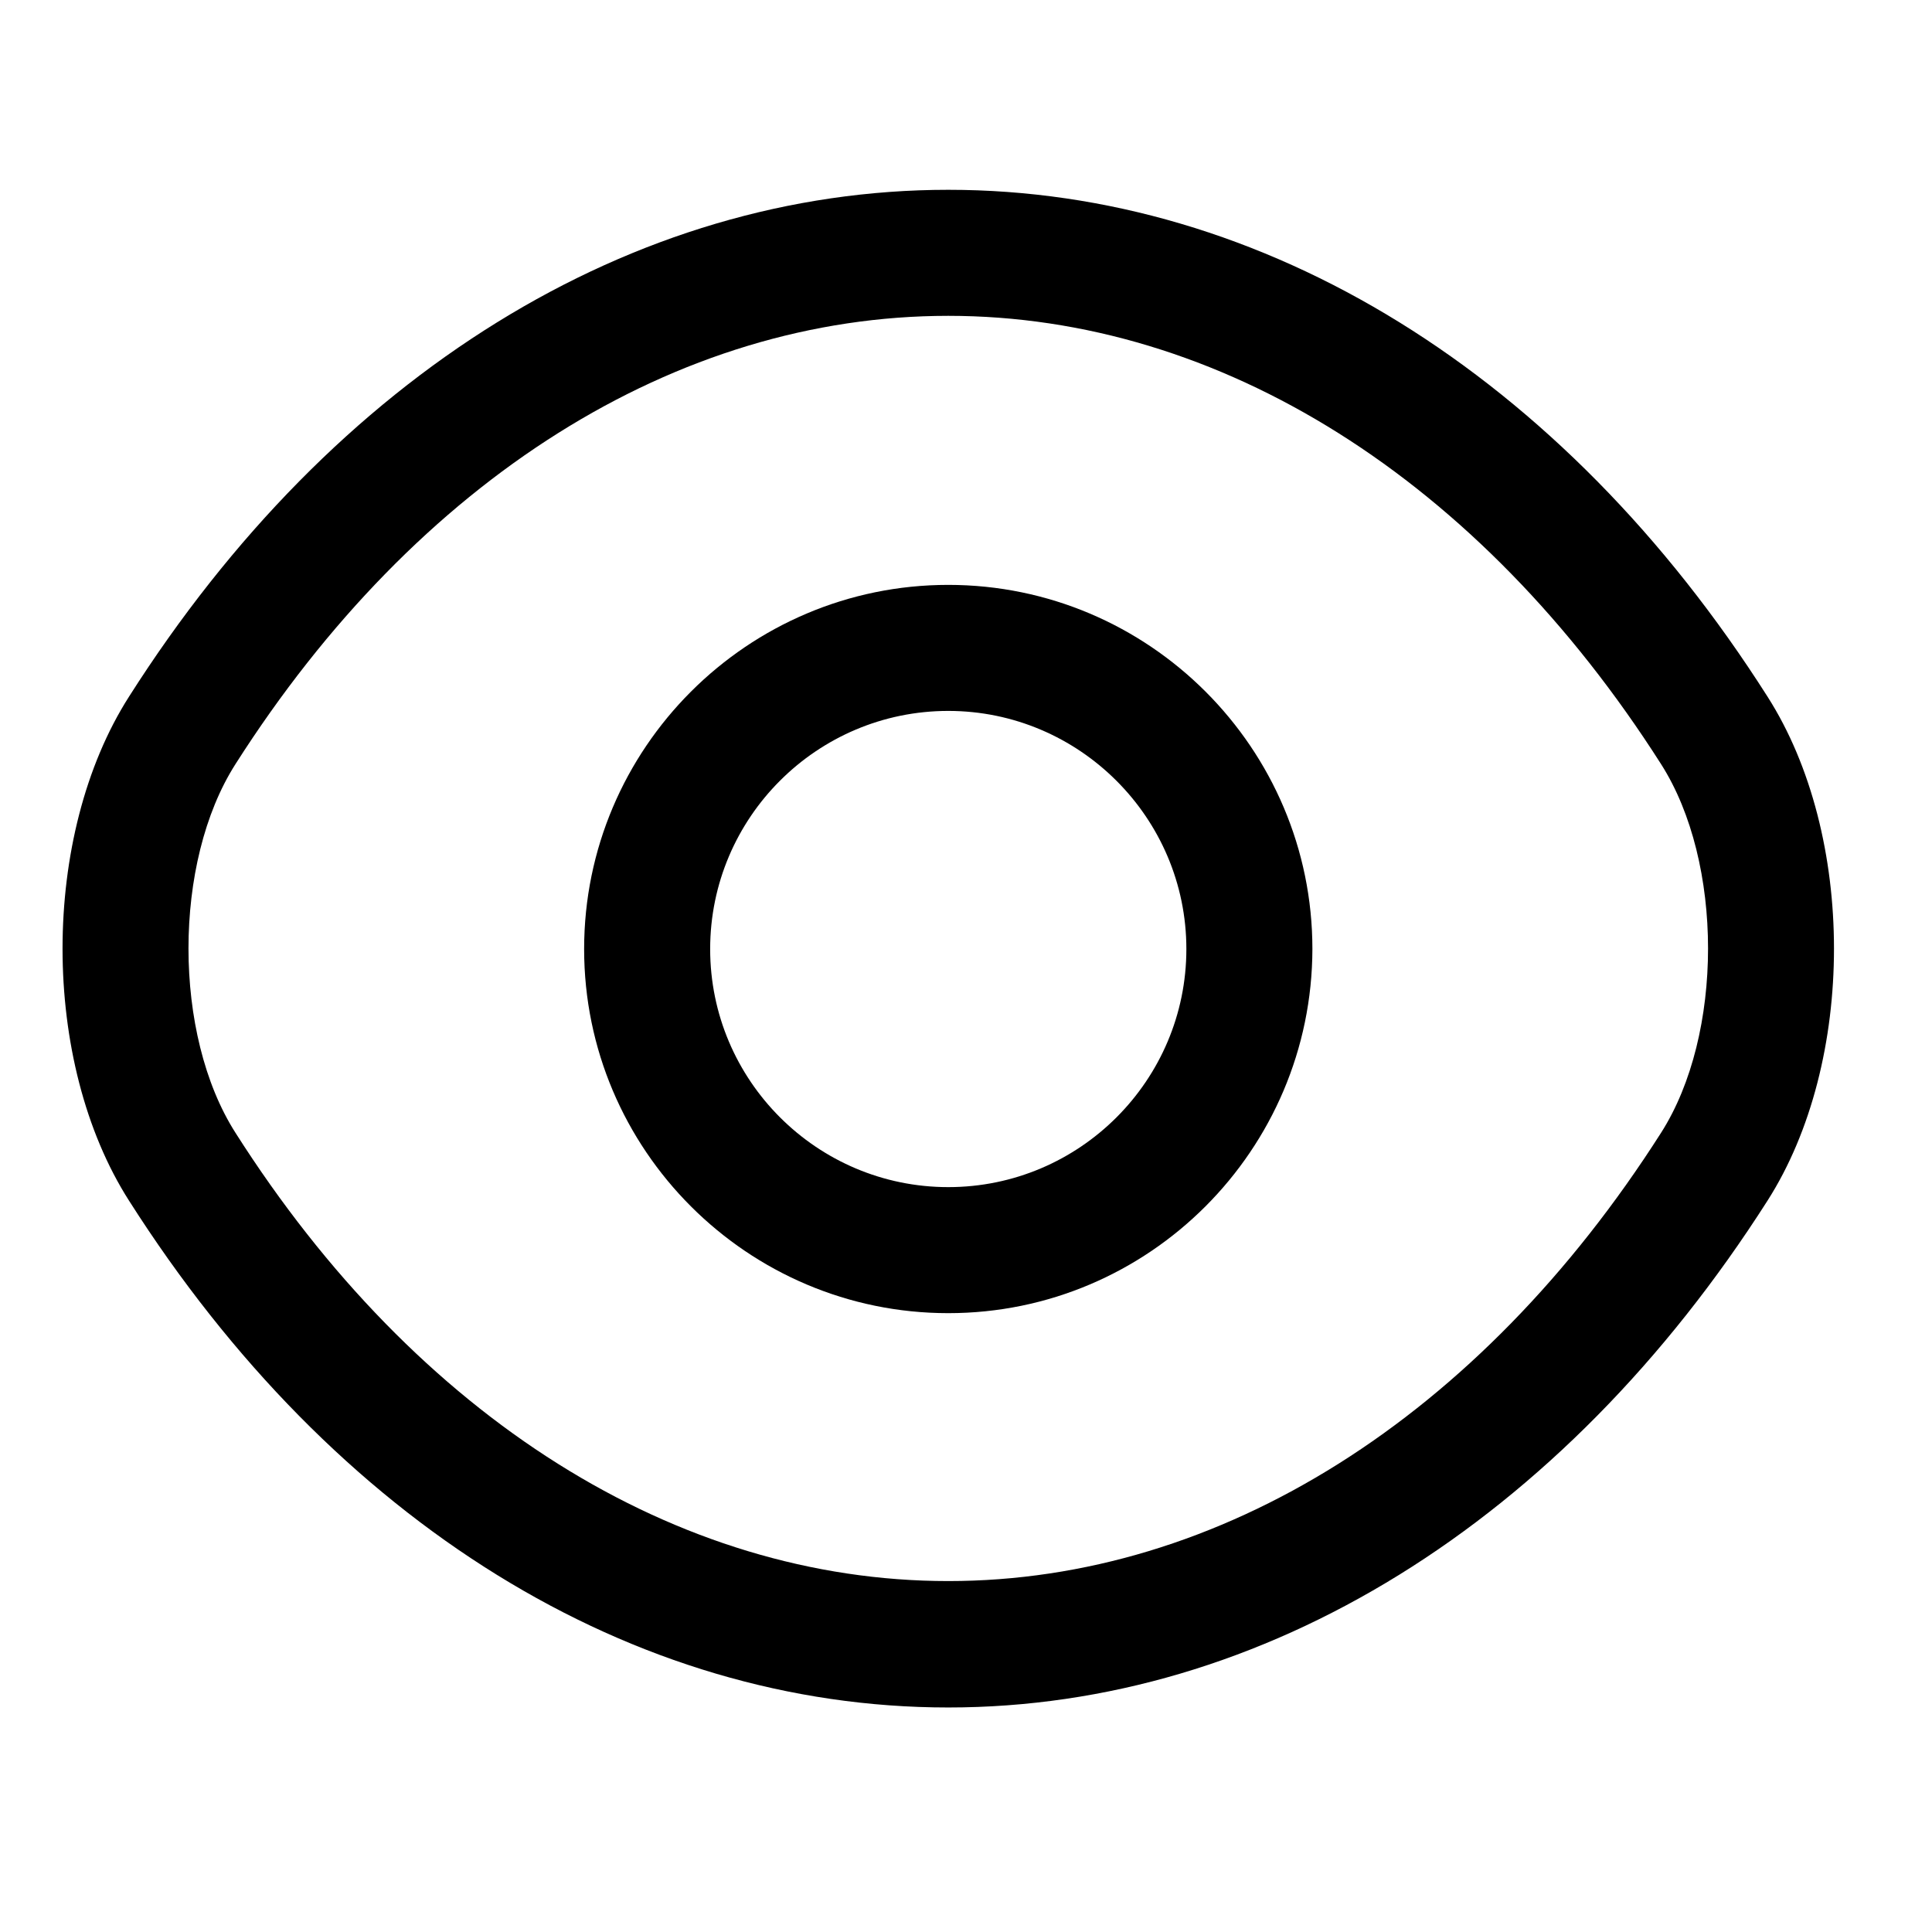 <svg x="0px" y="0px" viewBox="0 0 512 512">
<g>
	<path d="M251.3,348c-53.2,0-96.5-43.3-96.5-96.5c0-53.2,43.3-96.5,96.5-96.5c53.2,0,96.5,43.3,96.5,96.5
		C347.7,304.7,304.5,348,251.3,348z M251.3,188.4c-34.8,0-63.1,28.3-63.1,63.1s28.3,63.1,63.1,63.1s63.1-28.3,63.1-63.1
		S286,188.4,251.3,188.4z"/>
</g>
<g>
	<path d="M251.3,452.5c-83.7,0-162.8-48.9-217.1-134.3c-23.5-36.8-23.5-96.8,0-133.6C88.5,99.2,167.6,50.3,251.3,50.3
		c83.7,0,162.8,48.9,217.1,134.3c23.5,36.8,23.5,96.8,0,133.6C414,403.5,334.9,452.5,251.3,452.5z M251.3,83.7
		c-72,0-140.8,43.3-188.9,118.8c-16.6,26-16.6,71.7,0,97.7c48,75.5,116.9,118.8,188.9,118.8s140.8-43.3,188.9-118.8
		c16.6-26,16.6-71.7,0-97.7C392.1,127,323.3,83.7,251.3,83.7z"/>
</g>
</svg>

